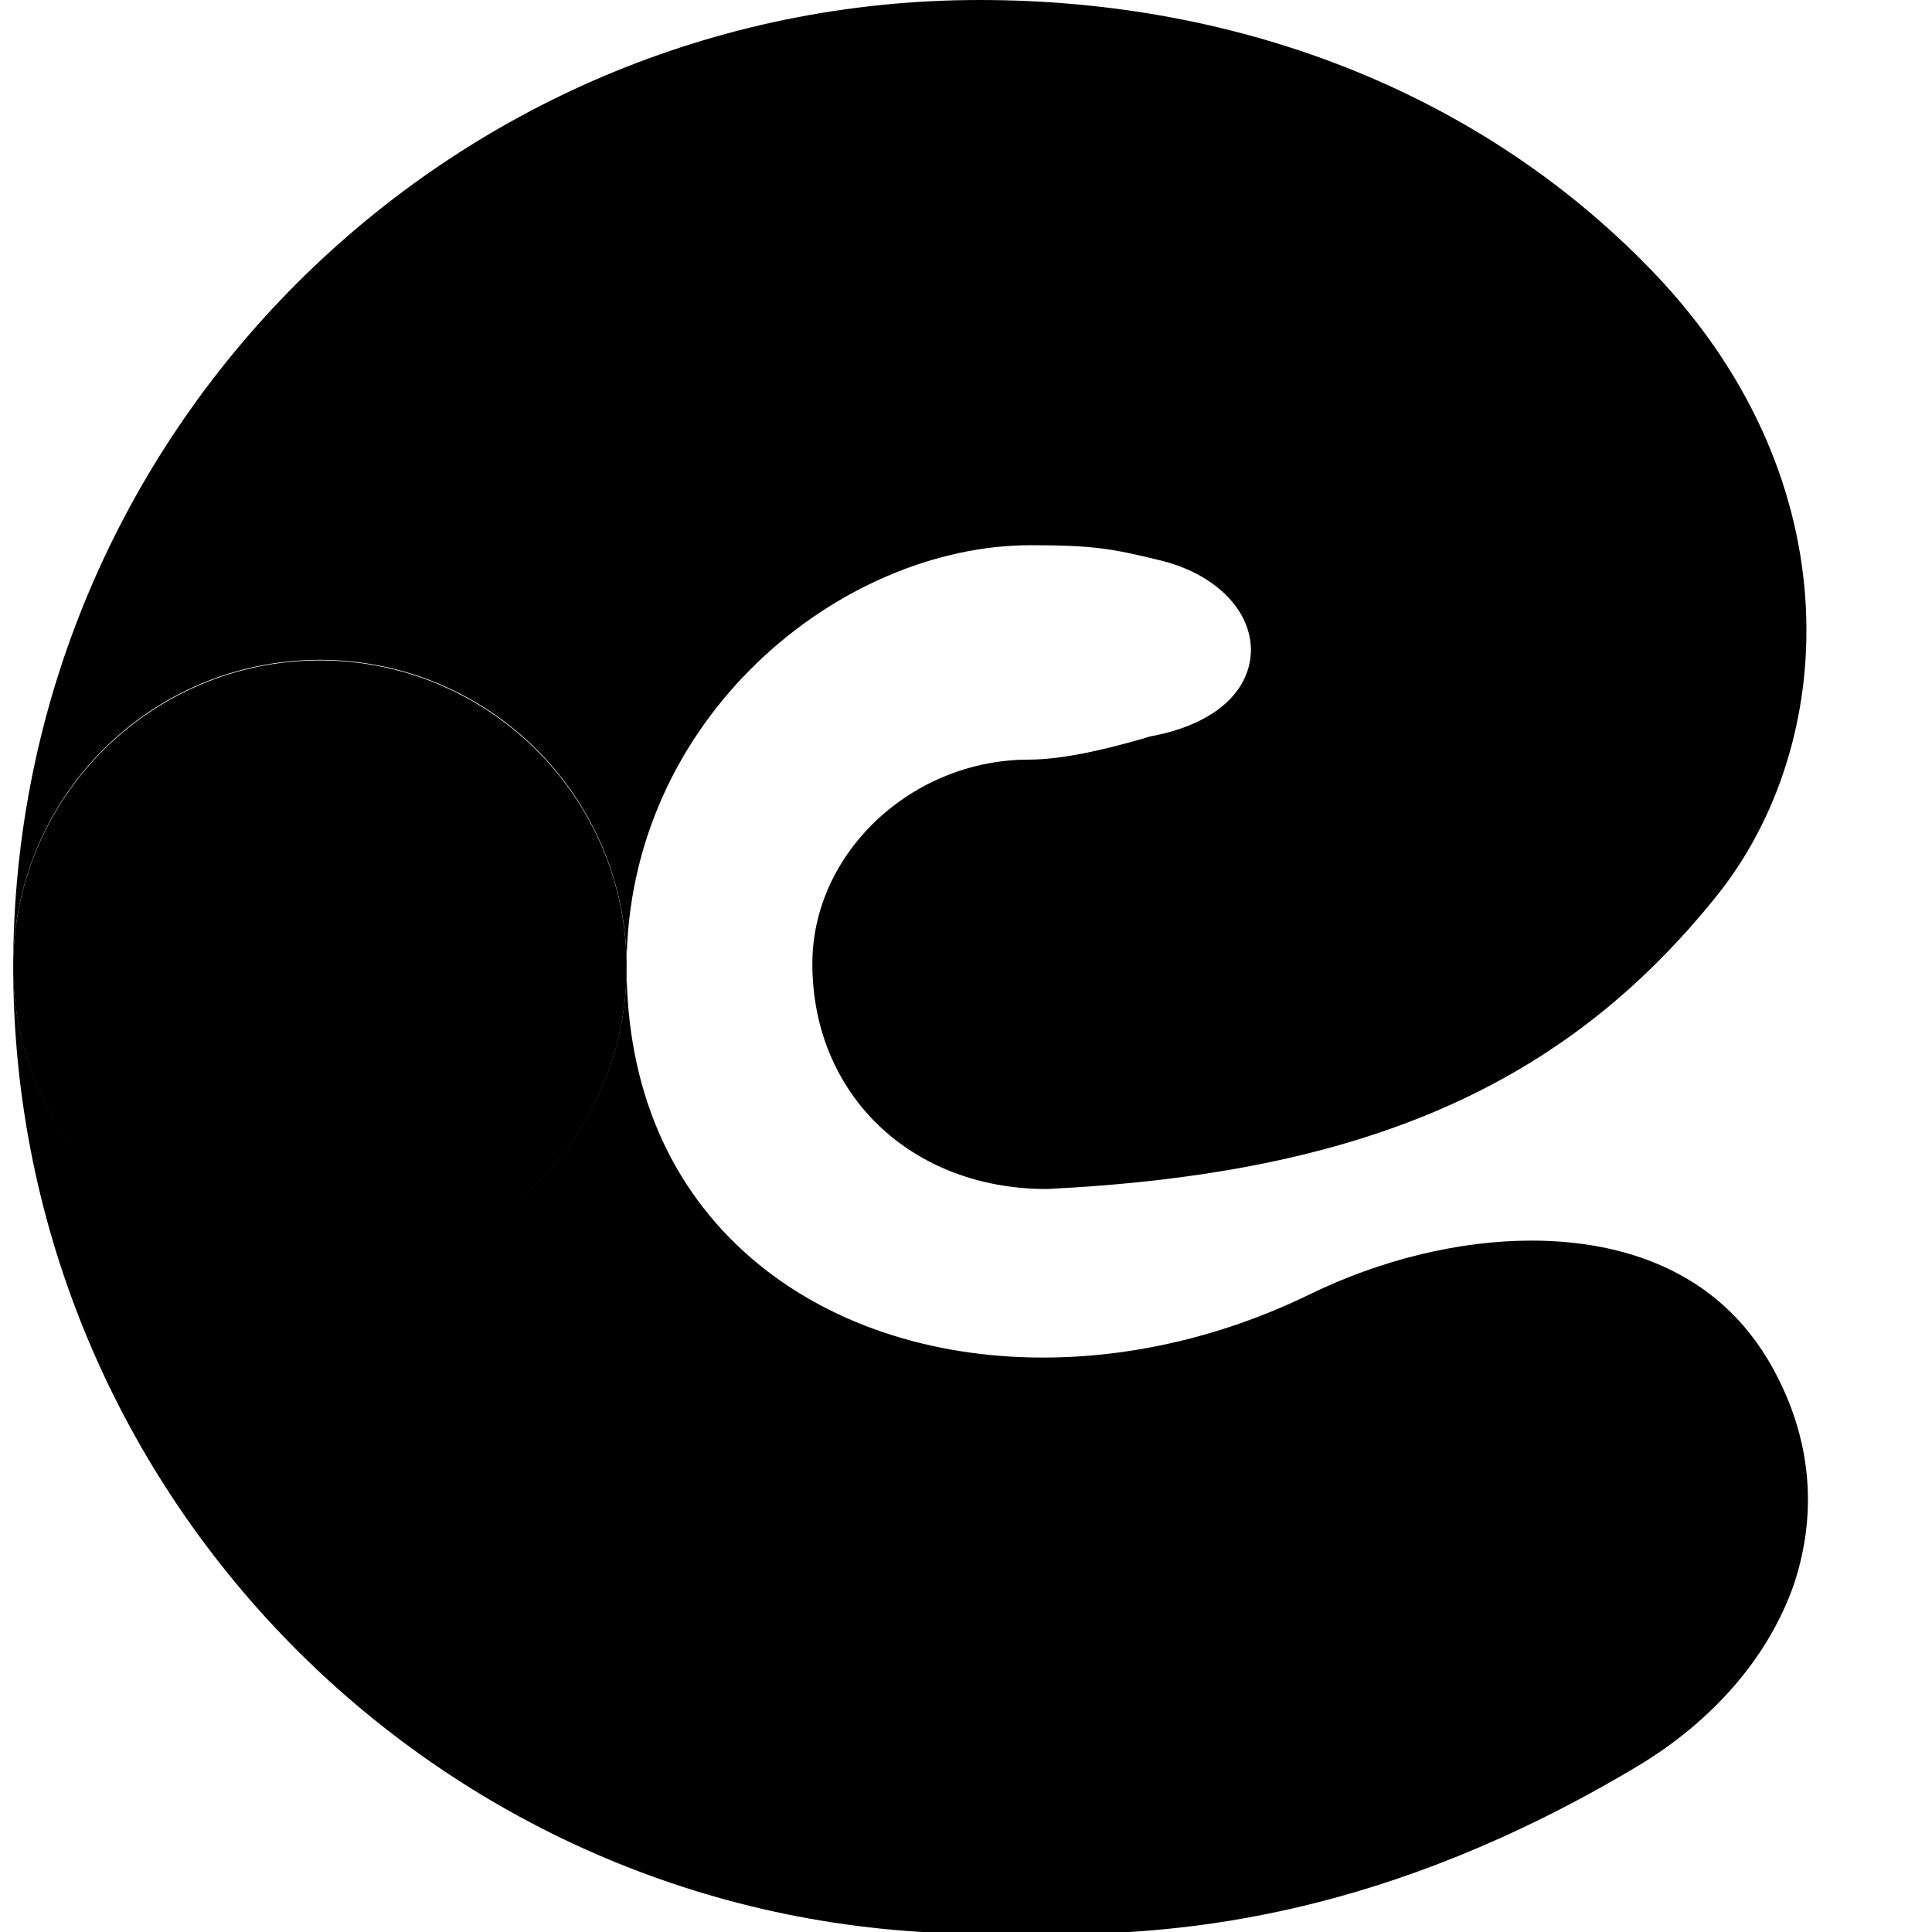 <?xml version="1.0" encoding="utf-8"?>
<!-- Generator: Adobe Illustrator 21.0.2, SVG Export Plug-In . SVG Version: 6.00 Build 0)  -->
<svg version="1.1" id="Laag_1" xmlns="http://www.w3.org/2000/svg" xmlns:xlink="http://www.w3.org/1999/xlink" x="0px" y="0px"
	 viewBox="0 0 337 337" style="enable-background:new 0 0 337 337;" xml:space="preserve">
<g>
	<path d="M55.8,115.1c29.6,0,53.5,24,53.5,53.5c0-43.3,37.2-73.5,70.5-73.5c10.3,0,13.9,0.5,22.4,2.6
		c9.7,2.3,16.1,8.7,16,15.9c-0.2,7.2-6.6,12.8-17.3,14.8c-0.2,0-0.7,0.2-1.4,0.4c-3.9,1.1-13,3.7-20,3.7
		c-20.5,0-37.8,16.3-37.8,35.6c0,22.8,17.2,39.3,40.9,39.3c55.3-2.7,90.3-18,116.9-51.2c20.9-26.1,24-71.7-10.7-108.3
		C259.5,17.1,217.6,0,170.9,0C77.9,0,2.3,75.7,2.3,168.7C2.3,139.1,26.2,115.1,55.8,115.1z"/>
	<path d="M308.4,237.2c-10.3-17.2-28.1-20.8-41.3-20.8c-12.5,0-26.2,3.3-38.7,9.4c-14.8,7.2-30.8,11-46.5,11
		c-19.8,0-37.8-6.1-50.8-17.3c-14.3-12.3-21.8-29.8-21.8-50.9c0,29.6-24,53.5-53.5,53.5s-53.5-24-53.5-53.5
		c0,93,75.7,168.7,168.7,168.7c1.3,0,2.7,0,4.1,0l0.7,0c2.4,0,5.1,0.1,8,0.1c22.6,0,57.8-3,101.8-29.3c13.2-7.9,22.9-19.1,27.3-31.7
		C317.3,263.2,315.8,249.7,308.4,237.2z"/>
	<path d="M55.8,222.2c29.6,0,53.5-24,53.5-53.5s-24-53.5-53.5-53.5s-53.5,24-53.5,53.5S26.2,222.2,55.8,222.2z"/>
</g>
</svg>
